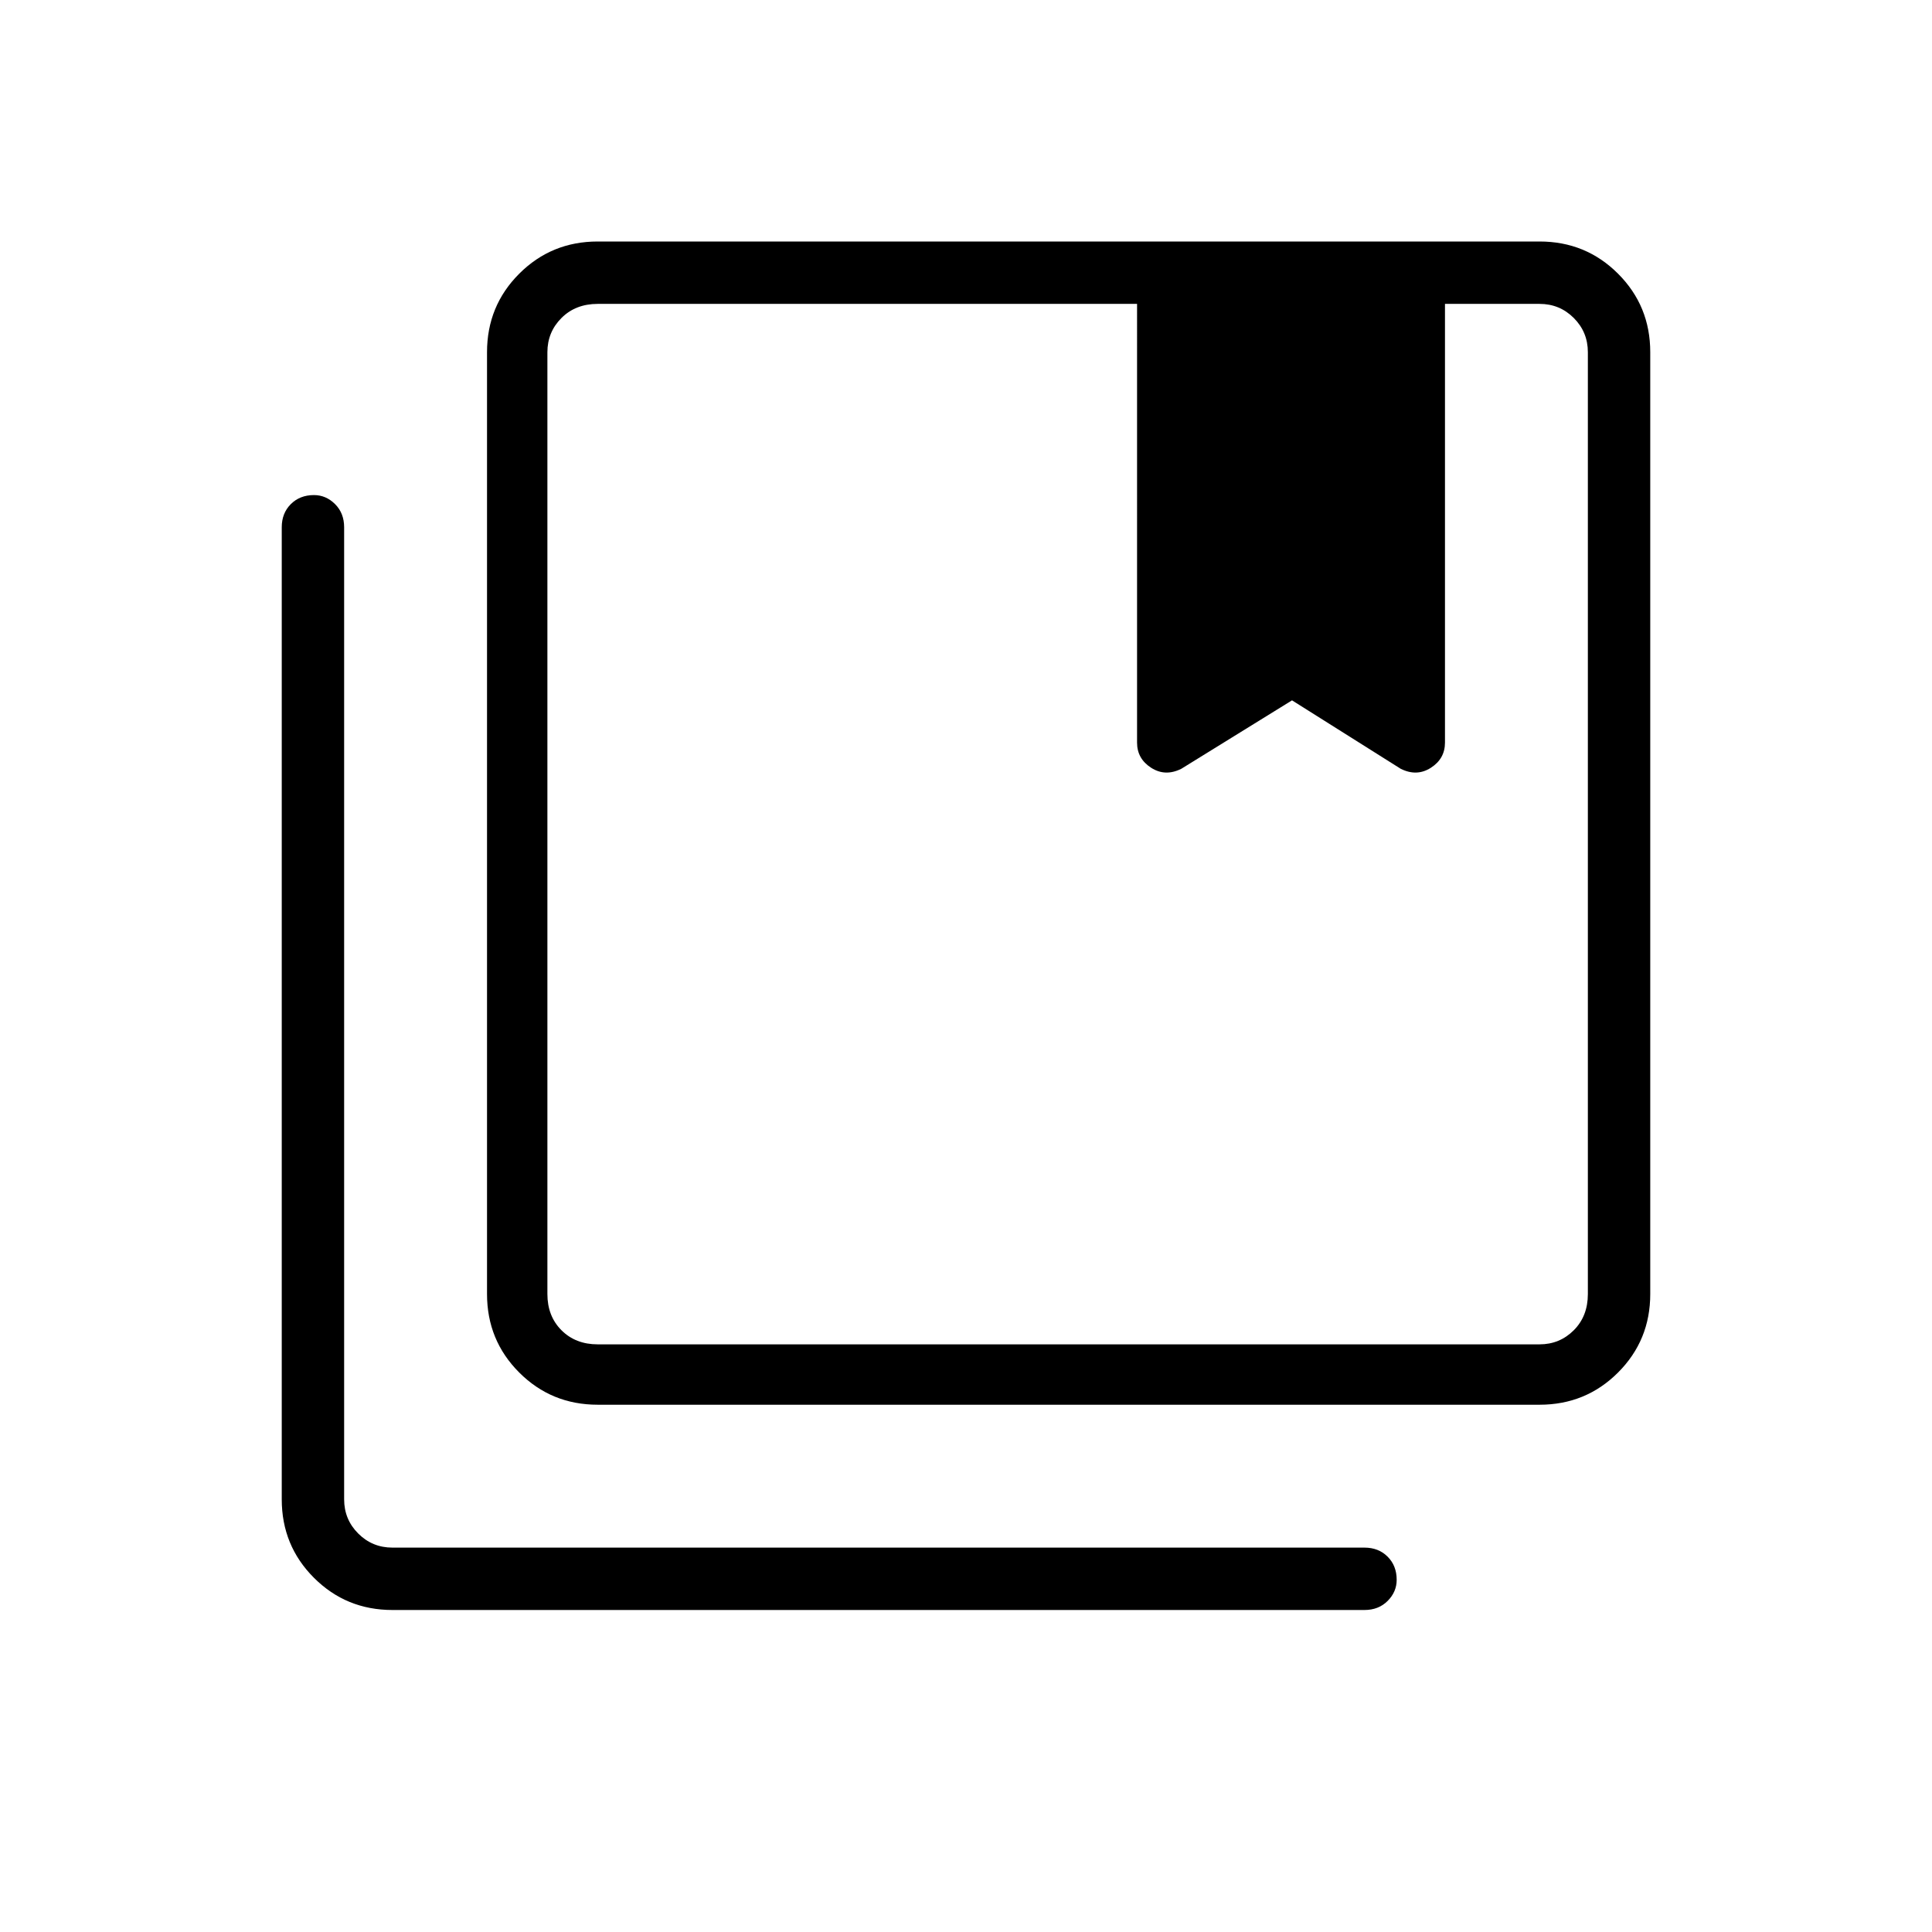 <svg xmlns="http://www.w3.org/2000/svg" width="48" height="48"><path d="M14.85 33.4h23.4q.5 0 .85-.35t.35-.9V8.75q0-.5-.35-.85t-.85-.35H35.9v10.9q0 .4-.35.625-.35.225-.75.025l-2.7-1.7-2.75 1.7q-.4.2-.75-.025t-.35-.625V7.55h-13.4q-.55 0-.9.35t-.35.85v23.4q0 .55.35.9t.9.35zm0 1.5q-1.15 0-1.95-.8t-.8-1.95V8.75q0-1.15.8-1.95t1.95-.8h23.4q1.15 0 1.95.8t.8 1.95v23.4q0 1.15-.8 1.95t-1.95.8zM9.75 40q-1.15 0-1.95-.8T7 37.25V13.1q0-.35.225-.575.225-.225.575-.225.3 0 .525.225.225.225.225.575v24.15q0 .5.35.85t.85.35H33.9q.35 0 .575.225.225.225.225.575 0 .3-.225.525Q34.25 40 33.9 40zm18.5-32.45h7.65zm-13.4 0H13.6h25.85-1.2z"/></svg>